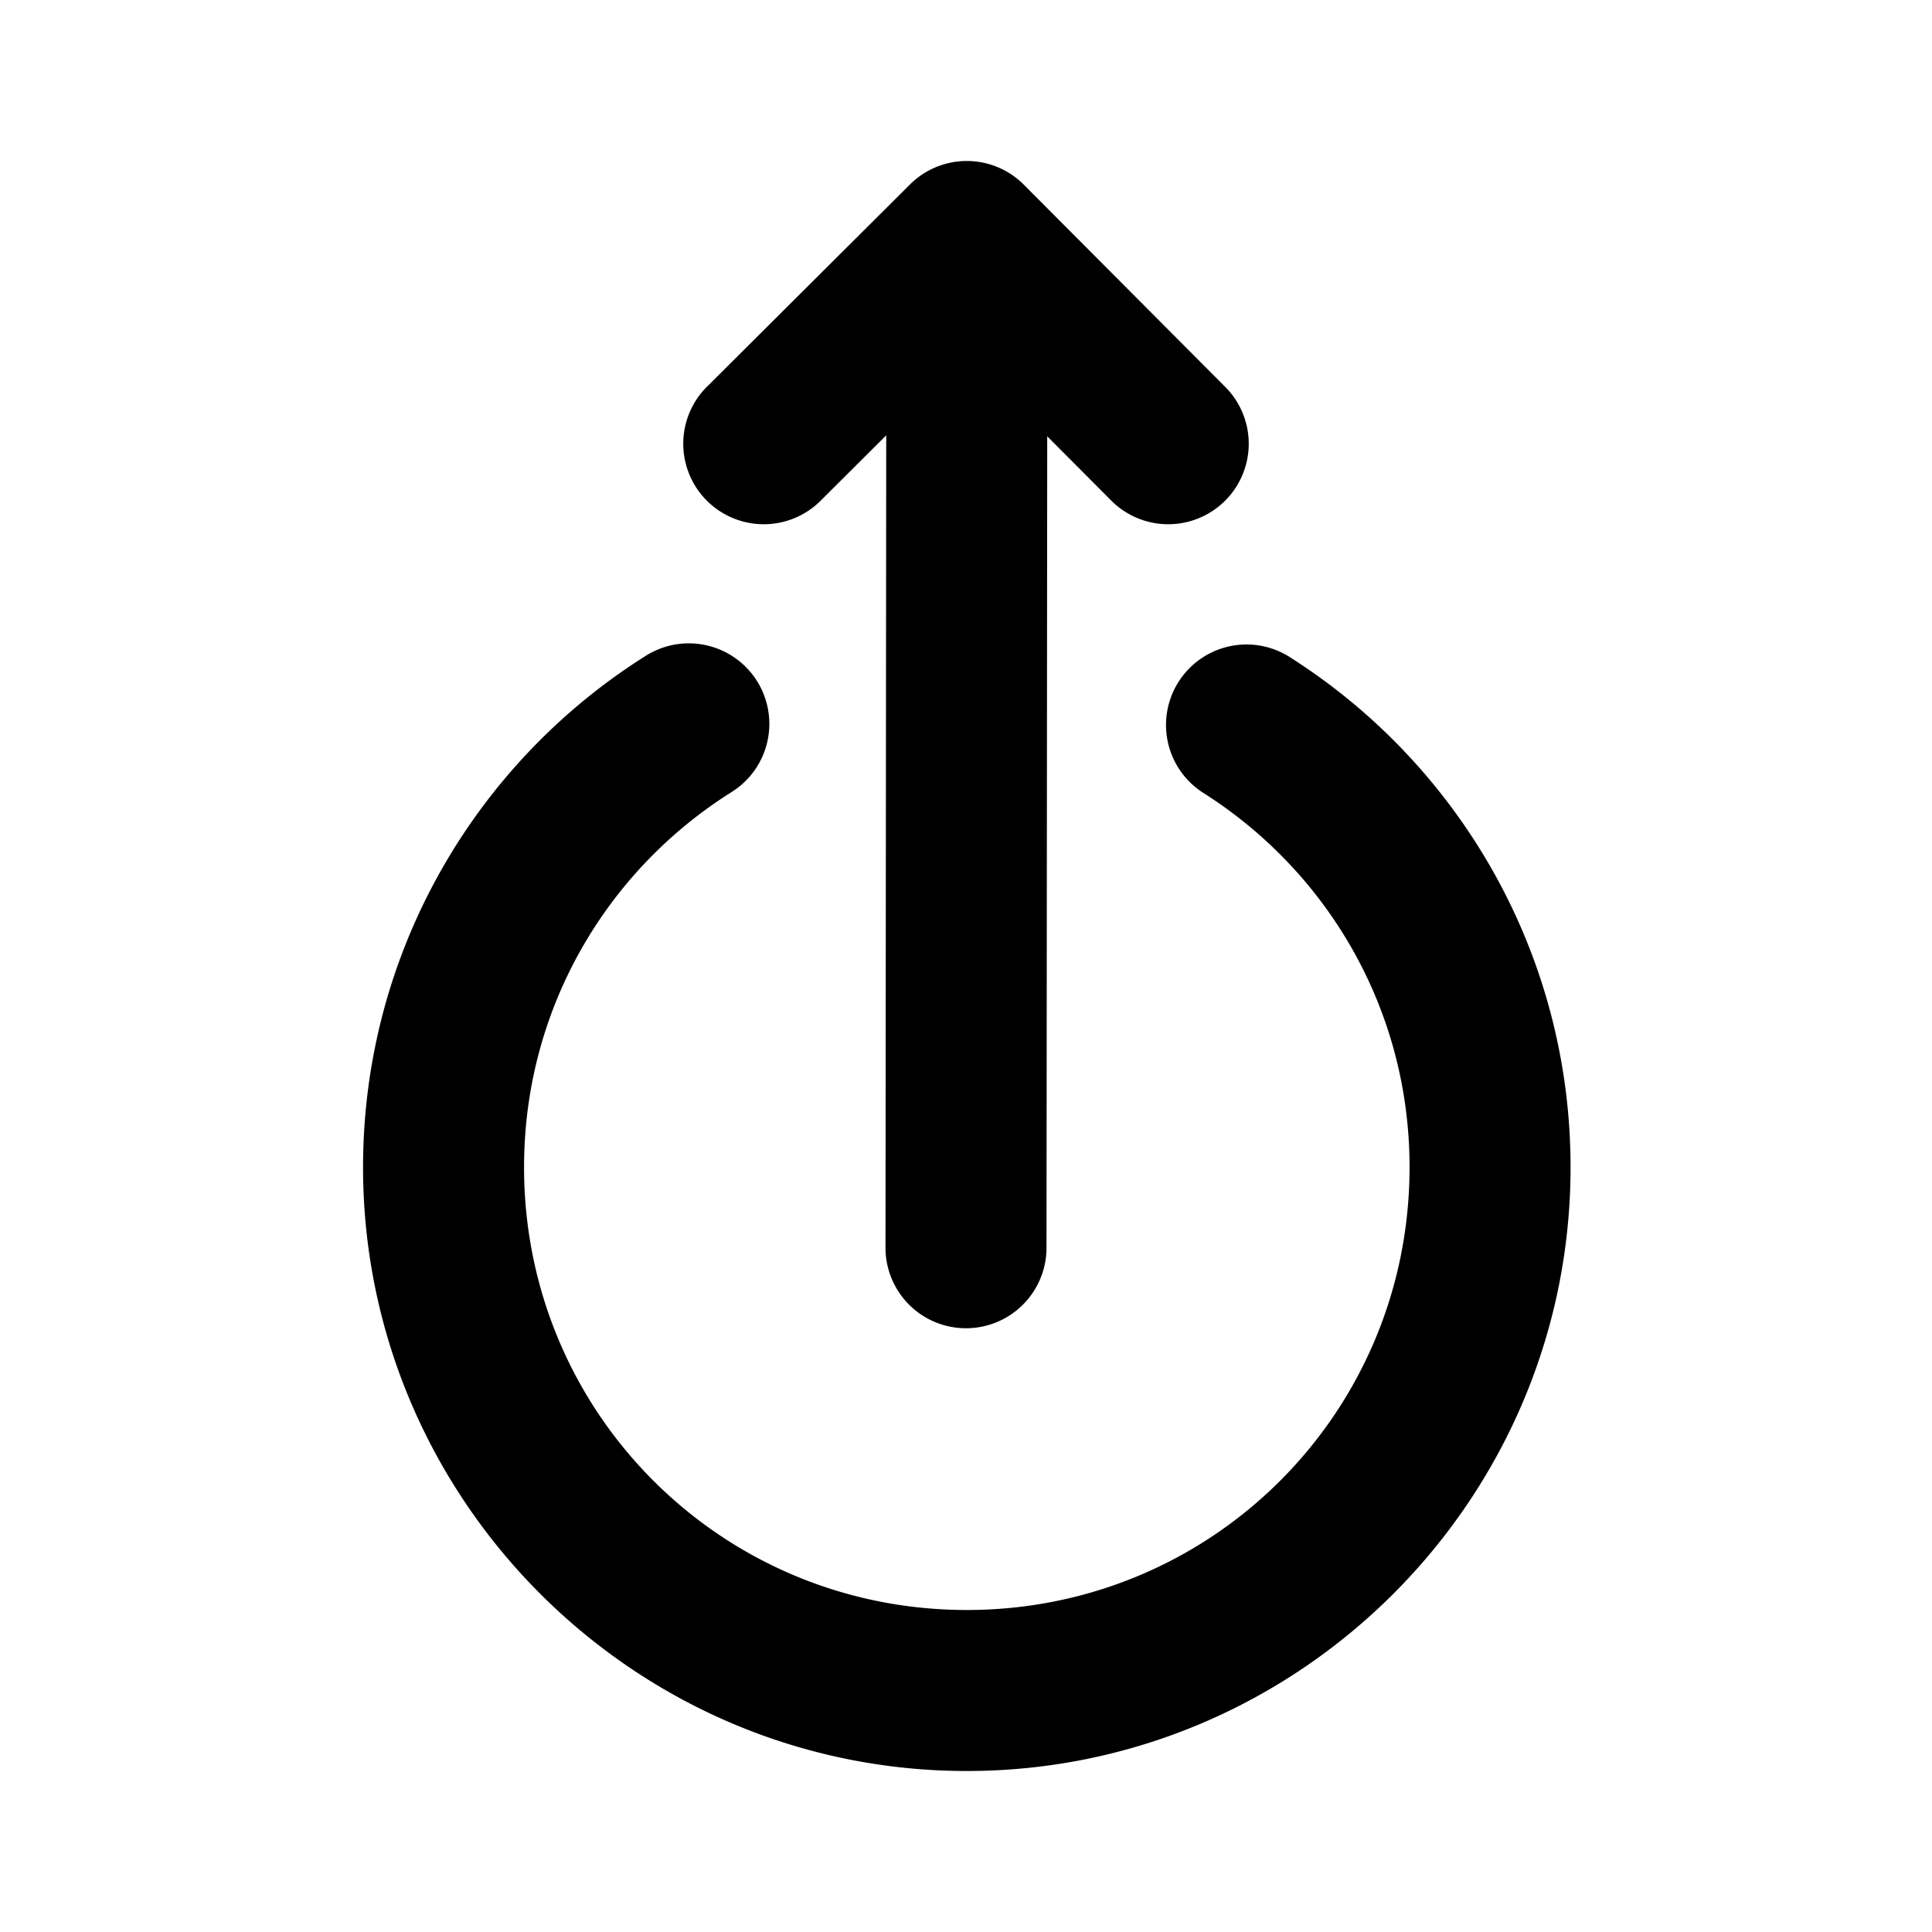 <svg xmlns="http://www.w3.org/2000/svg"  viewBox="0 0 48 48" width="48px" height="48px"><path d="M 23.994 4 A 2 2 0 0 0 22.607 4.584 L 17.588 9.584 A 2 2 0 1 0 20.412 12.416 L 22.018 10.816 L 22 30.998 A 2 2 0 1 0 26 31.002 L 26.018 10.84 L 27.584 12.412 A 2 2 0 1 0 30.416 9.588 L 25.436 4.588 A 2 2 0 0 0 23.994 4 z M 17.098 15.984 A 2 2 0 0 0 16.02 16.309 C 11.812 18.965 9.02 23.671 9.02 29 C 9.02 37.261 15.759 44 24.02 44 C 32.28 44 39.02 37.261 39.02 29 C 39.02 23.695 36.252 19.009 32.076 16.346 A 2 2 0 1 0 29.924 19.717 C 32.986 21.67 35.02 25.083 35.02 29 C 35.02 35.099 30.119 40 24.02 40 C 17.92 40 13.02 35.099 13.02 29 C 13.02 25.065 15.07 21.639 18.156 19.691 A 2 2 0 0 0 17.098 15.984 z"/></svg>